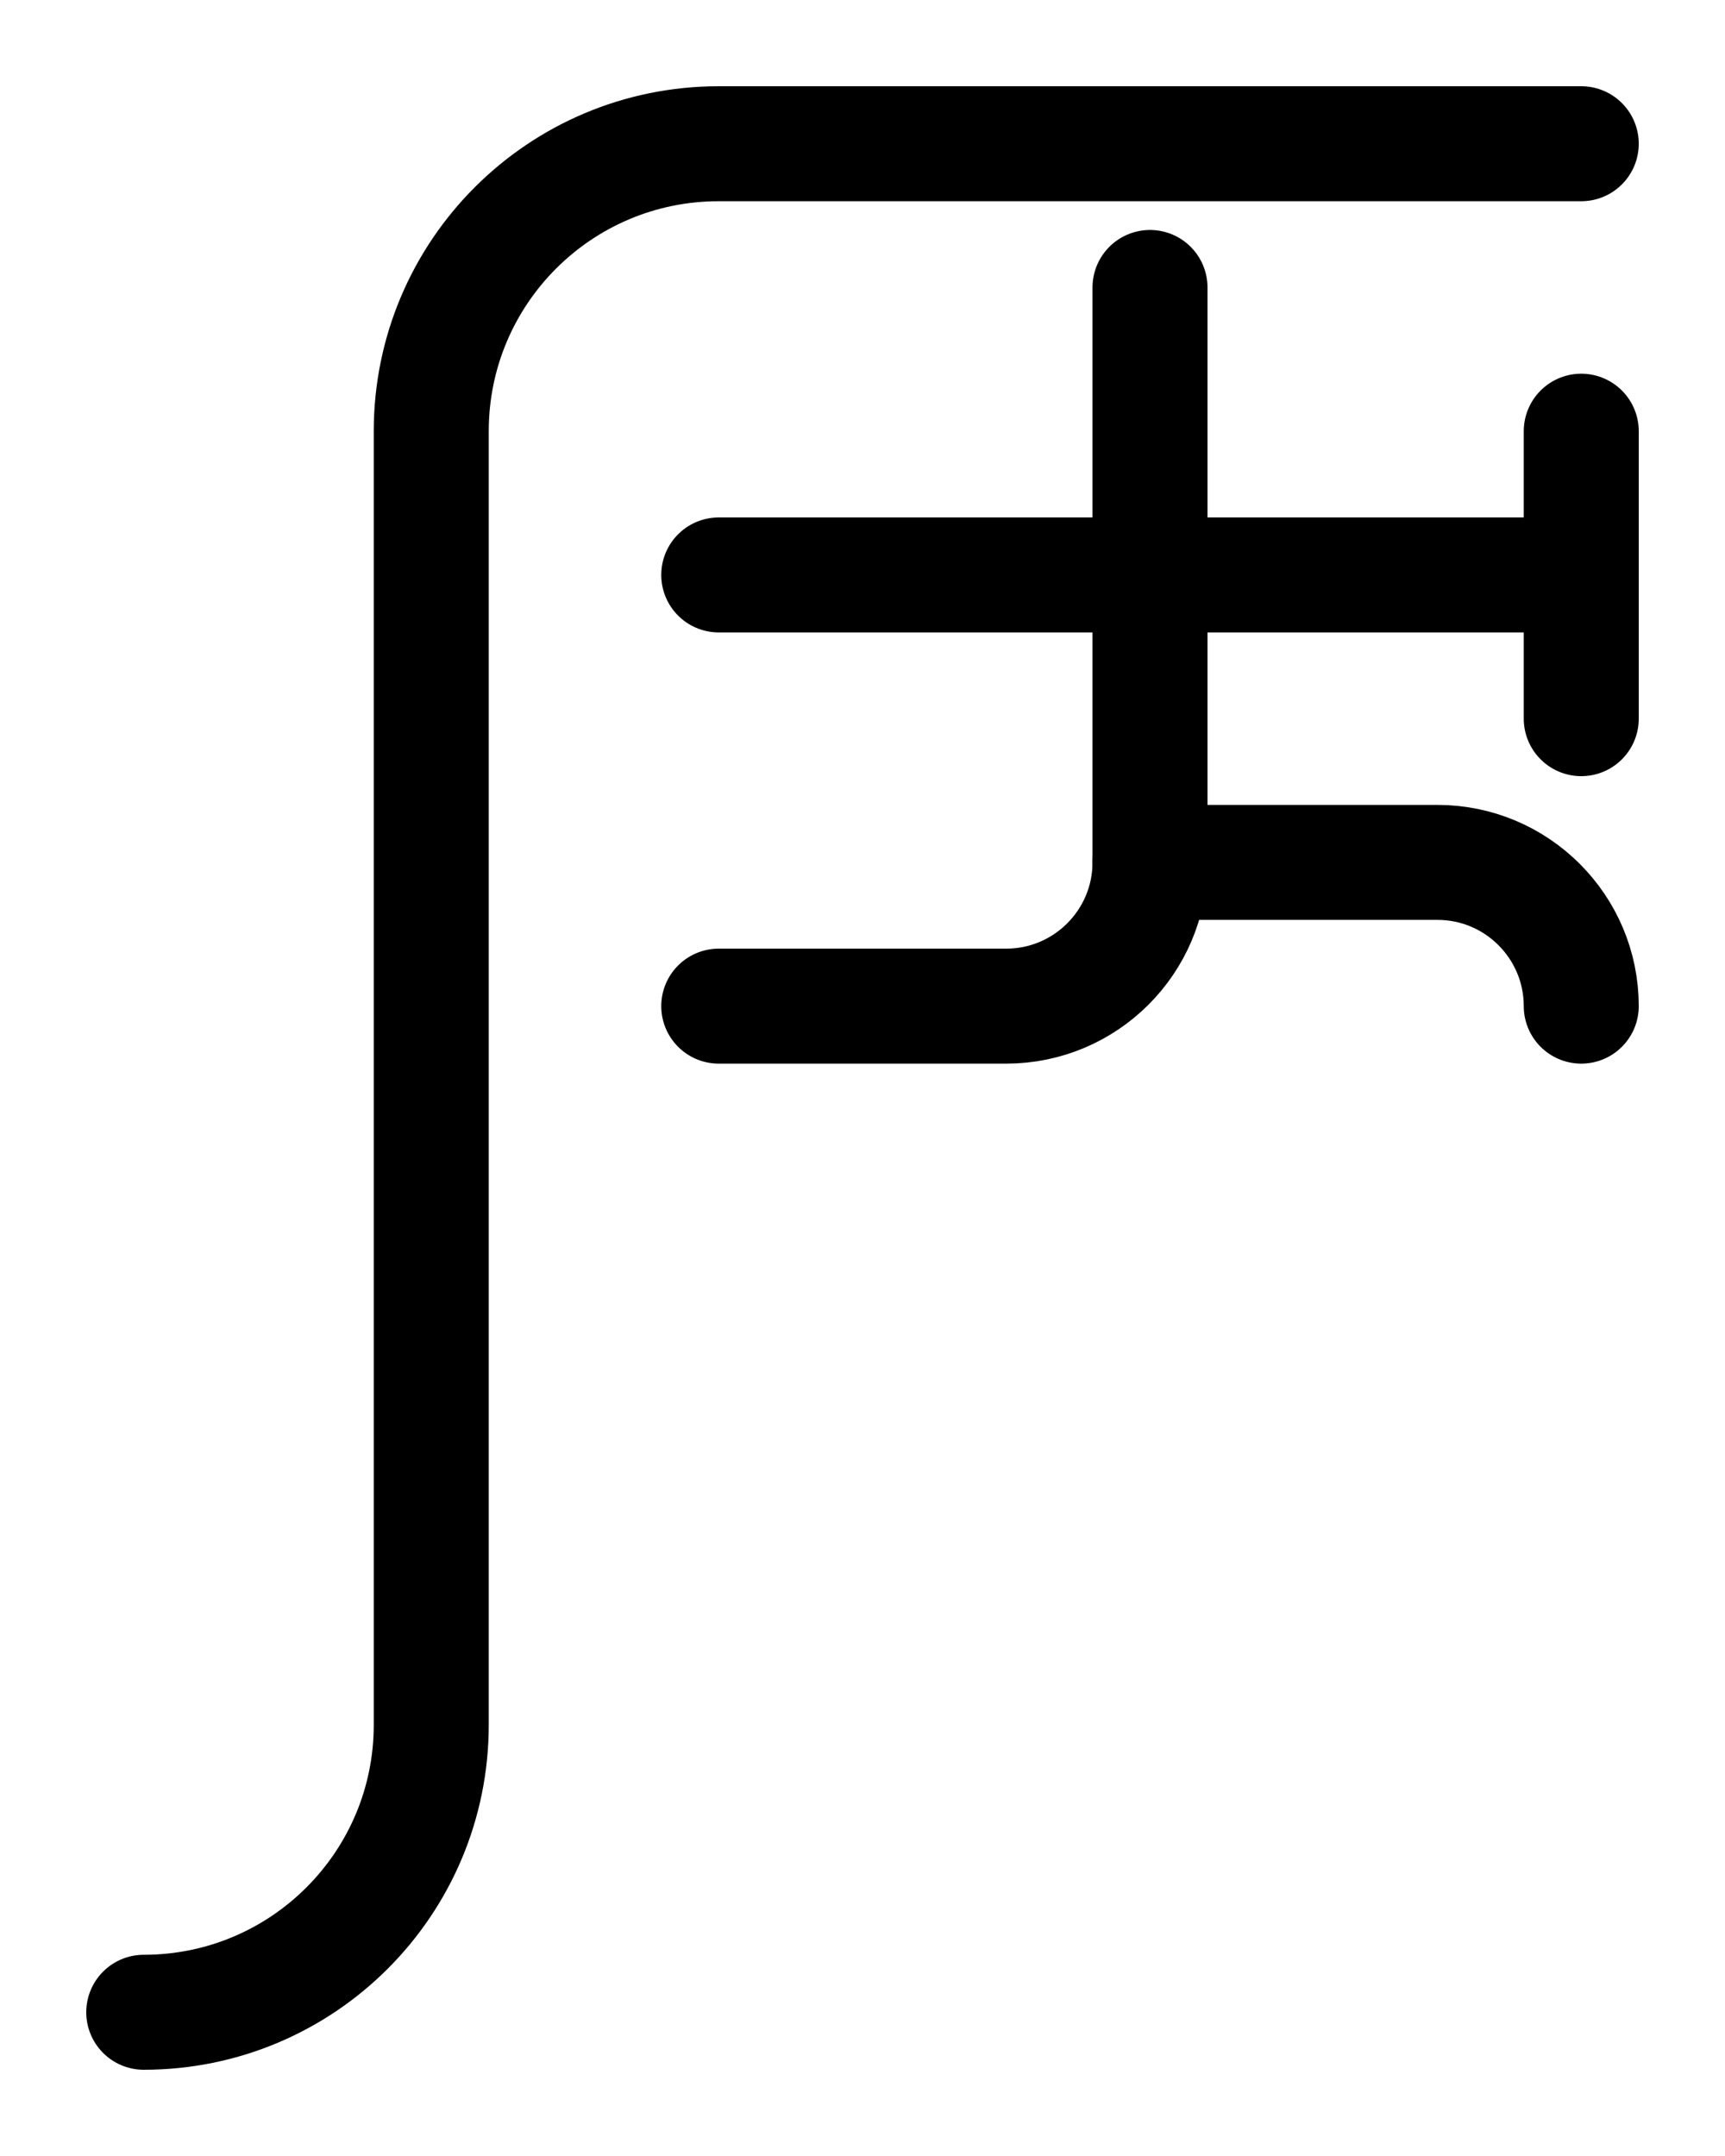<?xml version="1.0" encoding="utf-8"?>
<!-- Generator: Adobe Illustrator 26.0.0, SVG Export Plug-In . SVG Version: 6.00 Build 0)  -->
<svg version="1.1" id="图层_1" xmlns="http://www.w3.org/2000/svg" xmlns:xlink="http://www.w3.org/1999/xlink" x="0px" y="0px"
	 viewBox="0 0 720 900" style="enable-background:new 0 0 720 900;" xml:space="preserve">
<style type="text/css">
	.st0{fill:none;stroke:#000000;stroke-width:48;stroke-linecap:round;stroke-linejoin:round;stroke-miterlimit:10;}
</style>
<path class="st0" d="M300,240h360"/>
<path class="st0" d="M660,180v120"/>
<path class="st0" d="M480,360h120c33.1,0,60,26.9,60,60"/>
<path class="st0" d="M480,120v240c0,33.1-26.9,60-60,60H300"/>
<path class="st0" d="M660,60H300c-66.3,0-120,53.7-120,120v540c0,66.3-53.7,120-120,120"/>
</svg>
